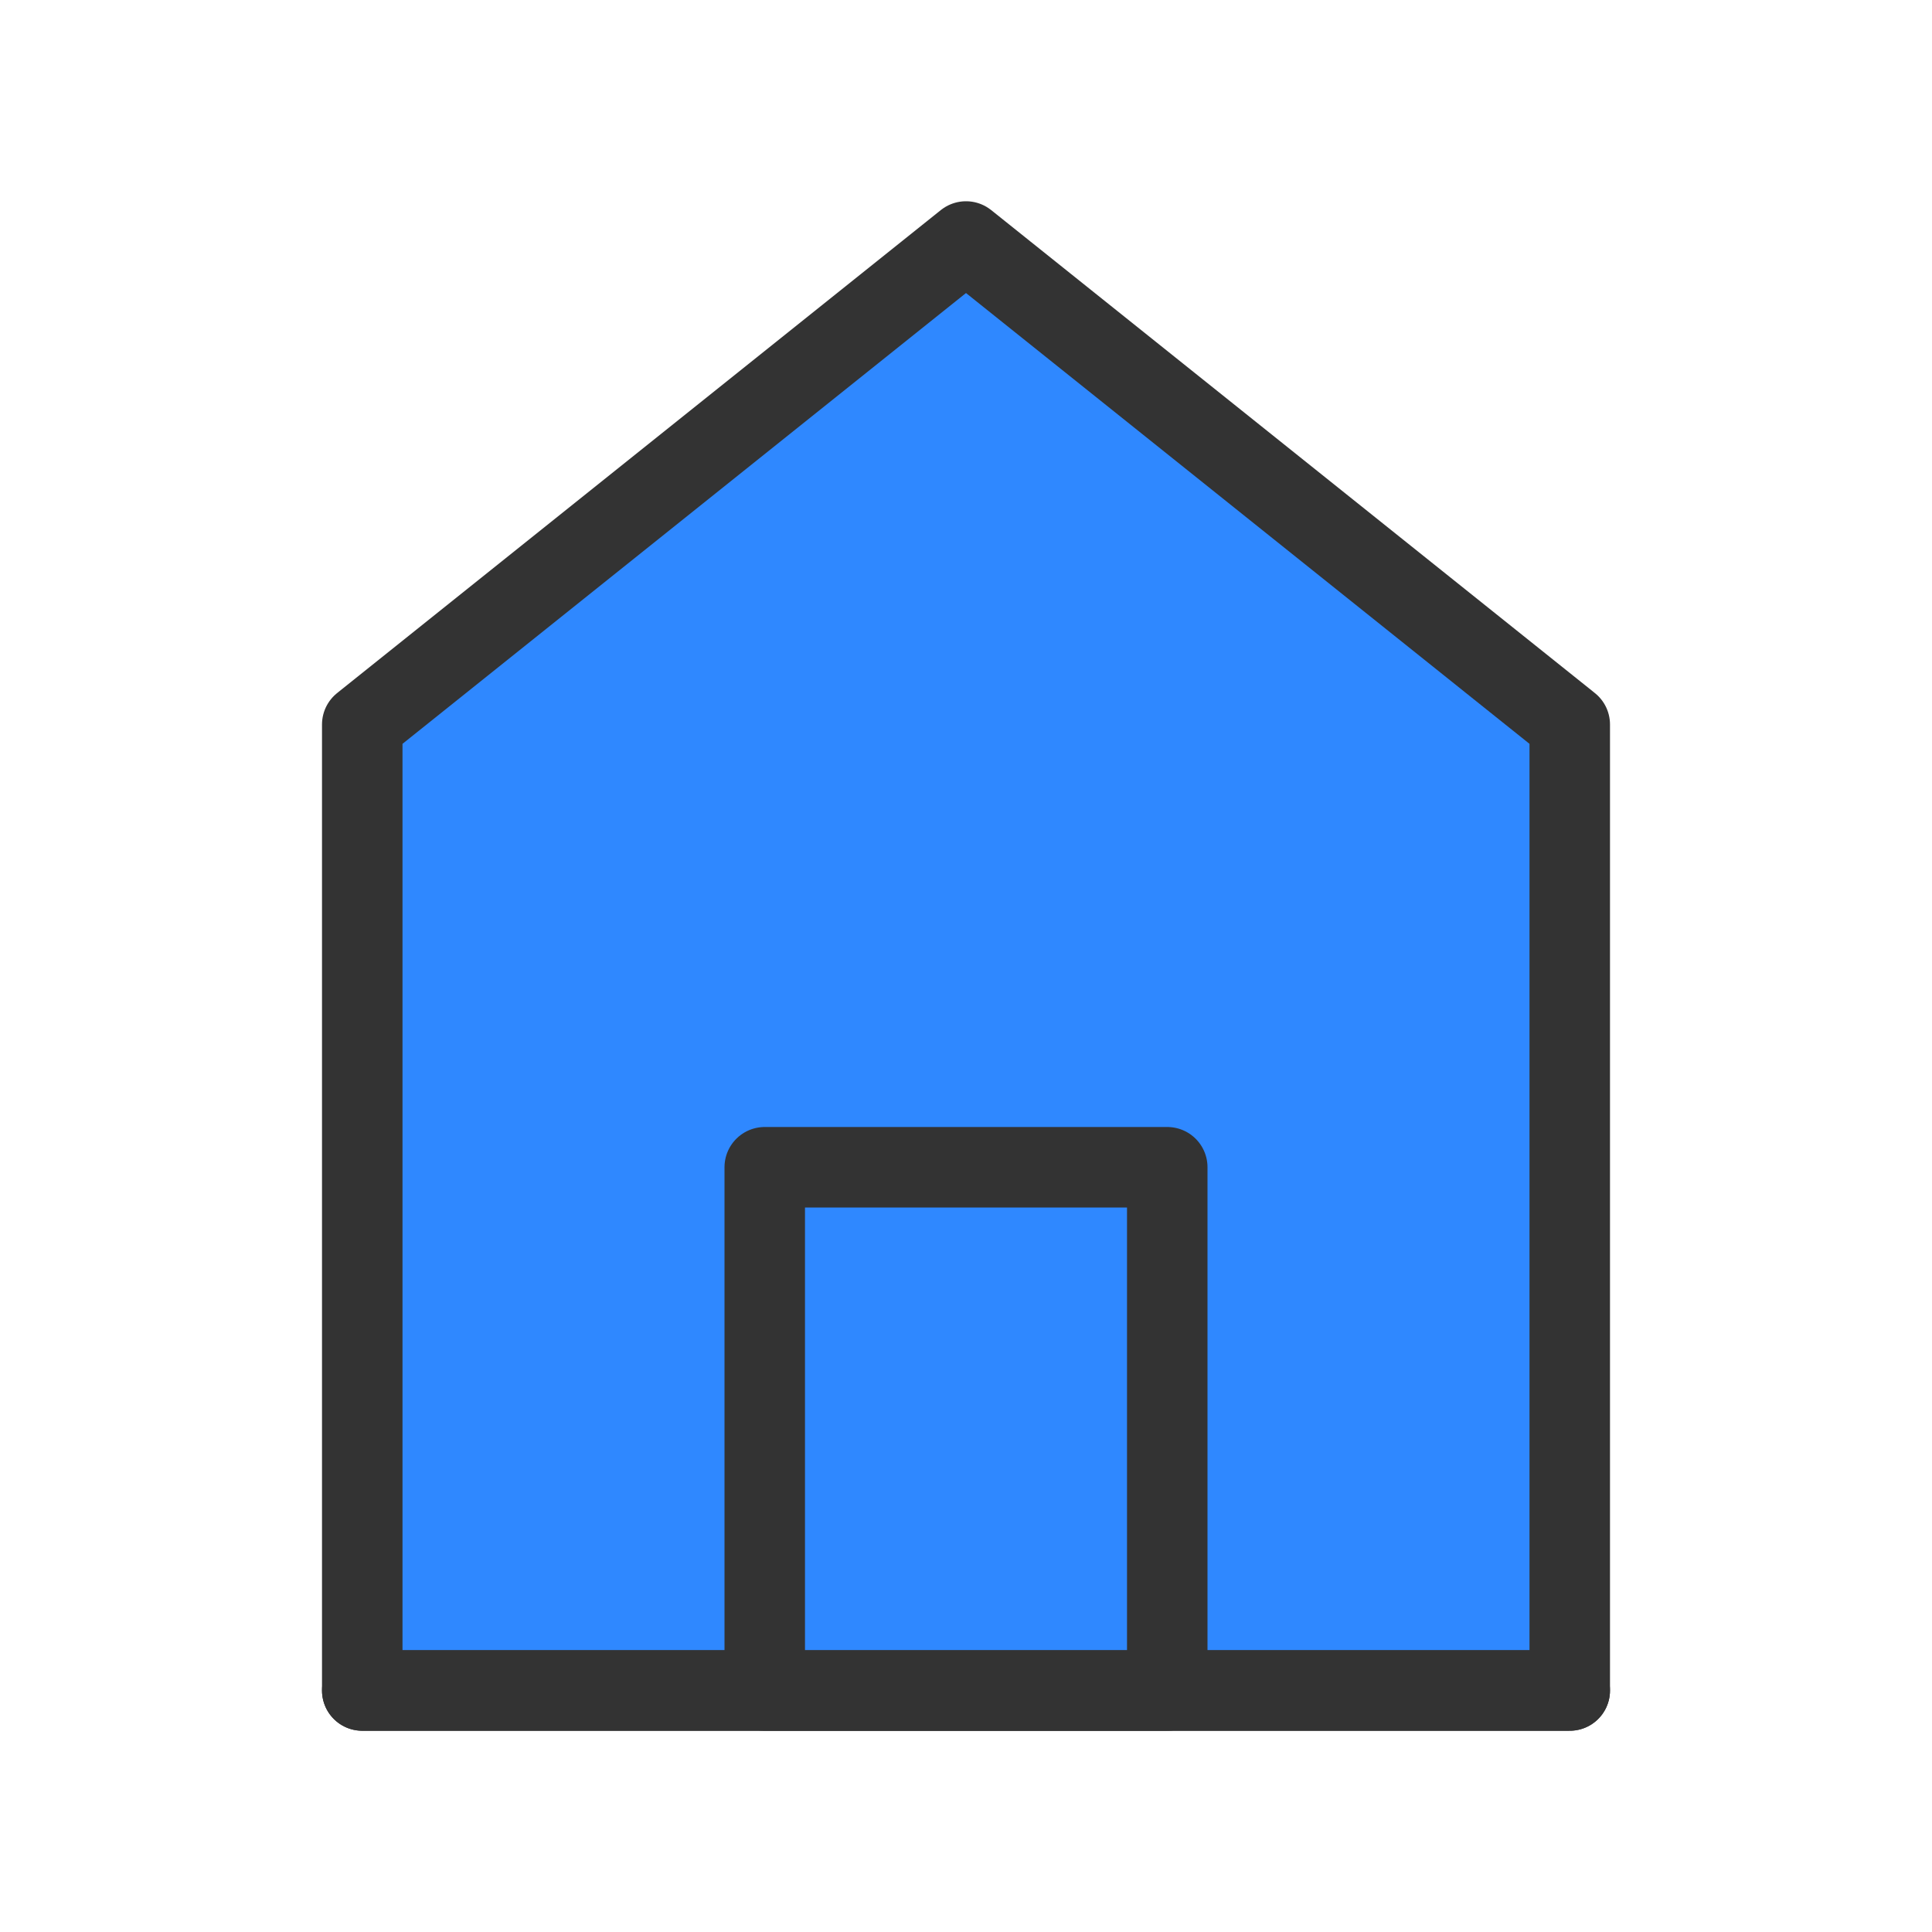 <?xml version="1.0" encoding="UTF-8"?><svg width="48" height="48" viewBox="0 0 48 48" fill="none" xmlns="http://www.w3.org/2000/svg"><path d="M9 18V42H39V18L24 6L9 18Z" fill="#2F88FF" stroke="#333" stroke-width="2" stroke-linecap="round" stroke-linejoin="round"/><path d="M19 29V42H29V29H19Z" fill="#2F88FF" stroke="#333" stroke-width="2" stroke-linejoin="round"/><path d="M9 42H39" stroke="#333" stroke-width="2" stroke-linecap="round"/></svg>